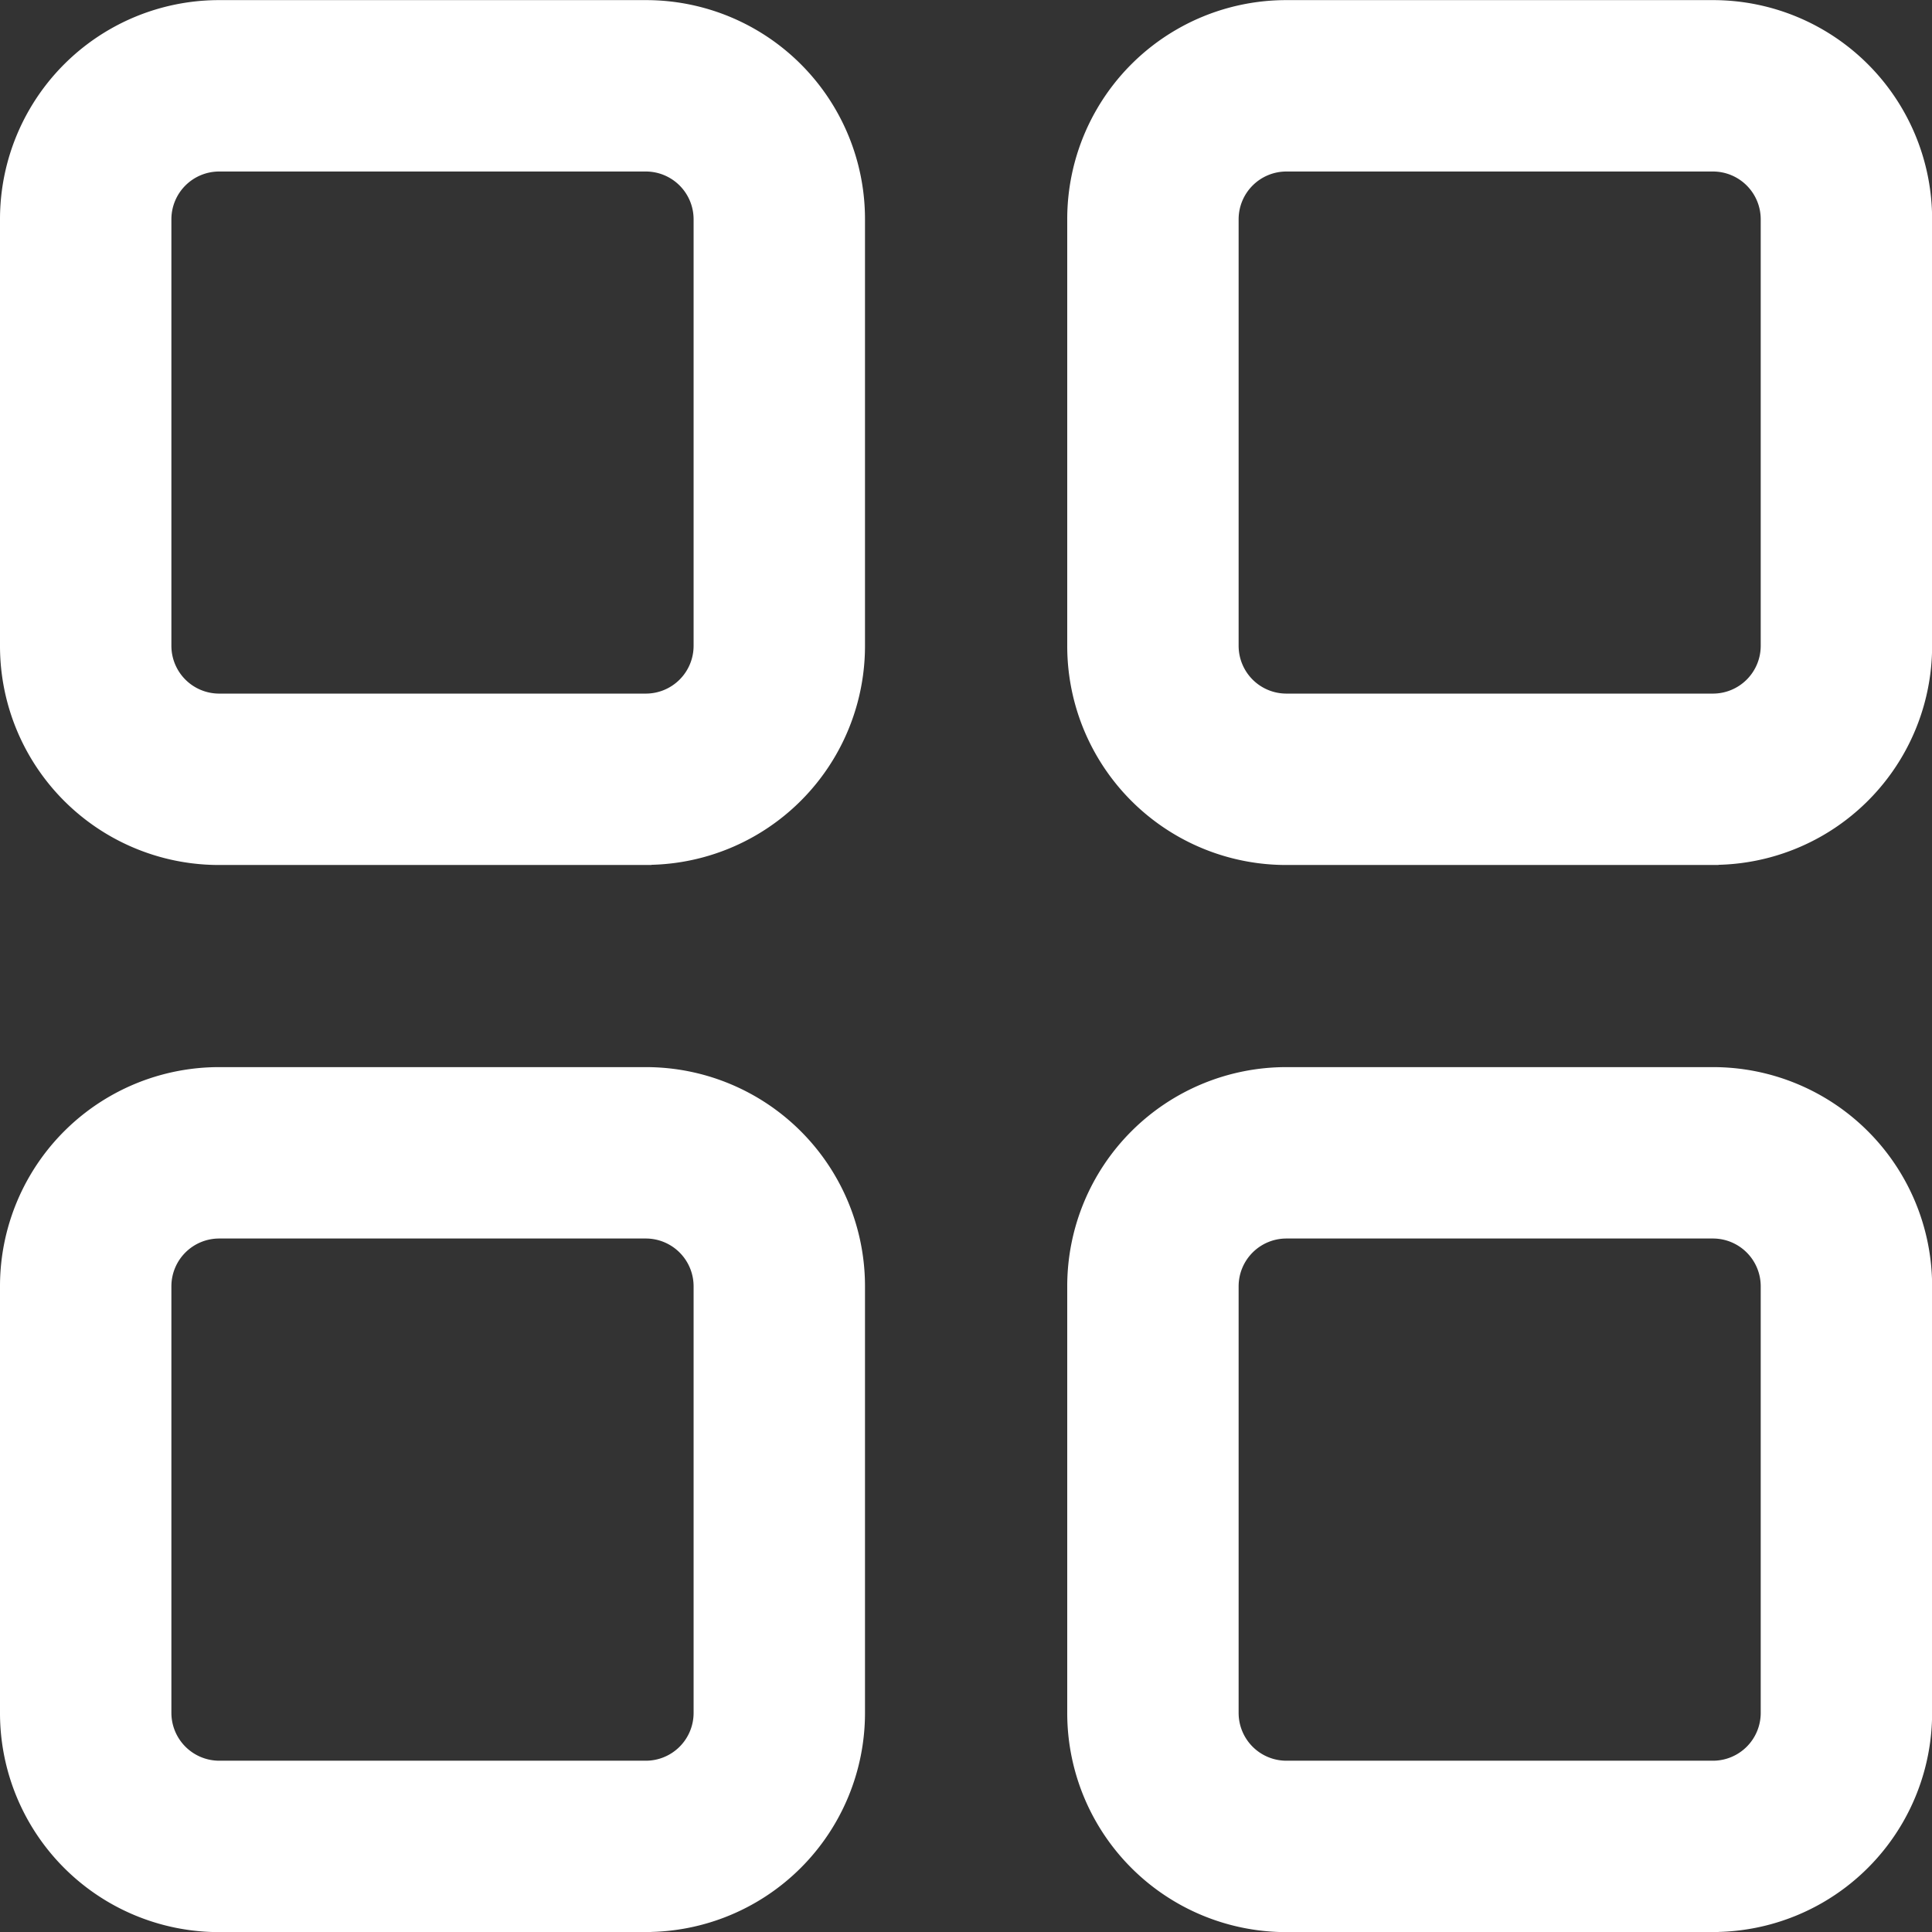 <svg xmlns="http://www.w3.org/2000/svg" width="17.1" height="17.1" viewBox="0 0 17.1 17.1">
  <rect x="0" y="0" width="17.1" height="17.1" fill="#333333" stroke="none"/>
  <path id="Dashboard-white" d="M2765.111-1257.416a.473.473,0,0,0,.472-.473v-3.777a.473.473,0,0,0-.472-.472h-3.777a.473.473,0,0,0-.472.472v3.777a.473.473,0,0,0,.472.473h3.777m-9.445,0a.473.473,0,0,0,.472-.473v-3.777a.473.473,0,0,0-.472-.472h-3.777a.473.473,0,0,0-.473.472v3.777a.474.474,0,0,0,.473.473h3.777m9.445-9.445a.473.473,0,0,0,.472-.472v-3.777a.473.473,0,0,0-.472-.472h-3.777a.473.473,0,0,0-.472.472v3.777a.473.473,0,0,0,.472.472h3.777m-9.445,0a.473.473,0,0,0,.472-.472v-3.777a.473.473,0,0,0-.472-.472h-3.777a.473.473,0,0,0-.473.472v3.777a.473.473,0,0,0,.473.472h3.777m9.445,10.862h-3.777a1.889,1.889,0,0,1-1.889-1.89v-3.777a1.889,1.889,0,0,1,1.889-1.889h3.777a1.889,1.889,0,0,1,1.889,1.889v3.777A1.889,1.889,0,0,1,2765.111-1256Zm-9.445,0h-3.777a1.889,1.889,0,0,1-1.89-1.89v-3.777a1.889,1.889,0,0,1,1.89-1.889h3.777a1.889,1.889,0,0,1,1.889,1.889v3.777A1.889,1.889,0,0,1,2755.666-1256Zm9.445-9.445h-3.777a1.888,1.888,0,0,1-1.889-1.889v-3.777a1.888,1.888,0,0,1,1.889-1.889h3.777a1.889,1.889,0,0,1,1.889,1.889v3.777A1.888,1.888,0,0,1,2765.111-1265.445Zm-9.445,0h-3.777a1.888,1.888,0,0,1-1.89-1.889v-3.777a1.889,1.889,0,0,1,1.89-1.889h3.777a1.888,1.888,0,0,1,1.889,1.889v3.777A1.888,1.888,0,0,1,2755.666-1265.445Z" transform="translate(-2749.949 1273.05)" fill="#fff" stroke="#fff" stroke-width="0.1"/>
</svg>
